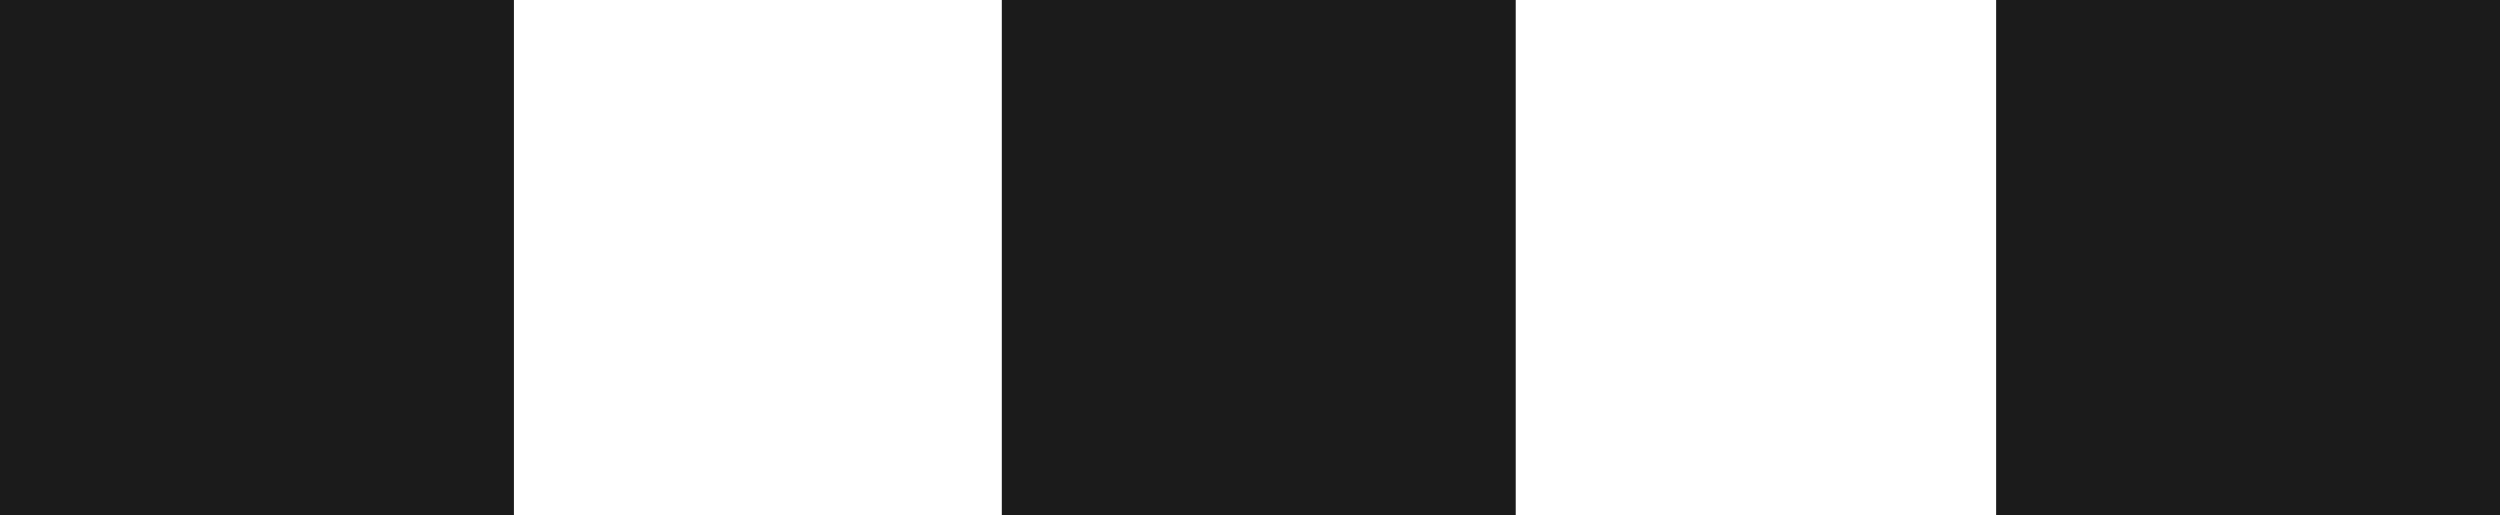 <?xml version="1.0" encoding="UTF-8"?>
<svg id="_Слой_2" data-name="Слой 2" xmlns="http://www.w3.org/2000/svg" viewBox="0 0 97 20">
  <defs>
    <style>
      .cls-1 {
        fill: #1b1b1b;
      }
    </style>
  </defs>
  <g id="_Слой_1-2" data-name="Слой 1">
    <g>
      <rect class="cls-1" x="77.45" width="19.94" height="20.18"/>
      <rect class="cls-1" x="38.87" width="19.94" height="20.18"/>
      <rect class="cls-1" width="19.94" height="20.18"/>
    </g>
  </g>
</svg>